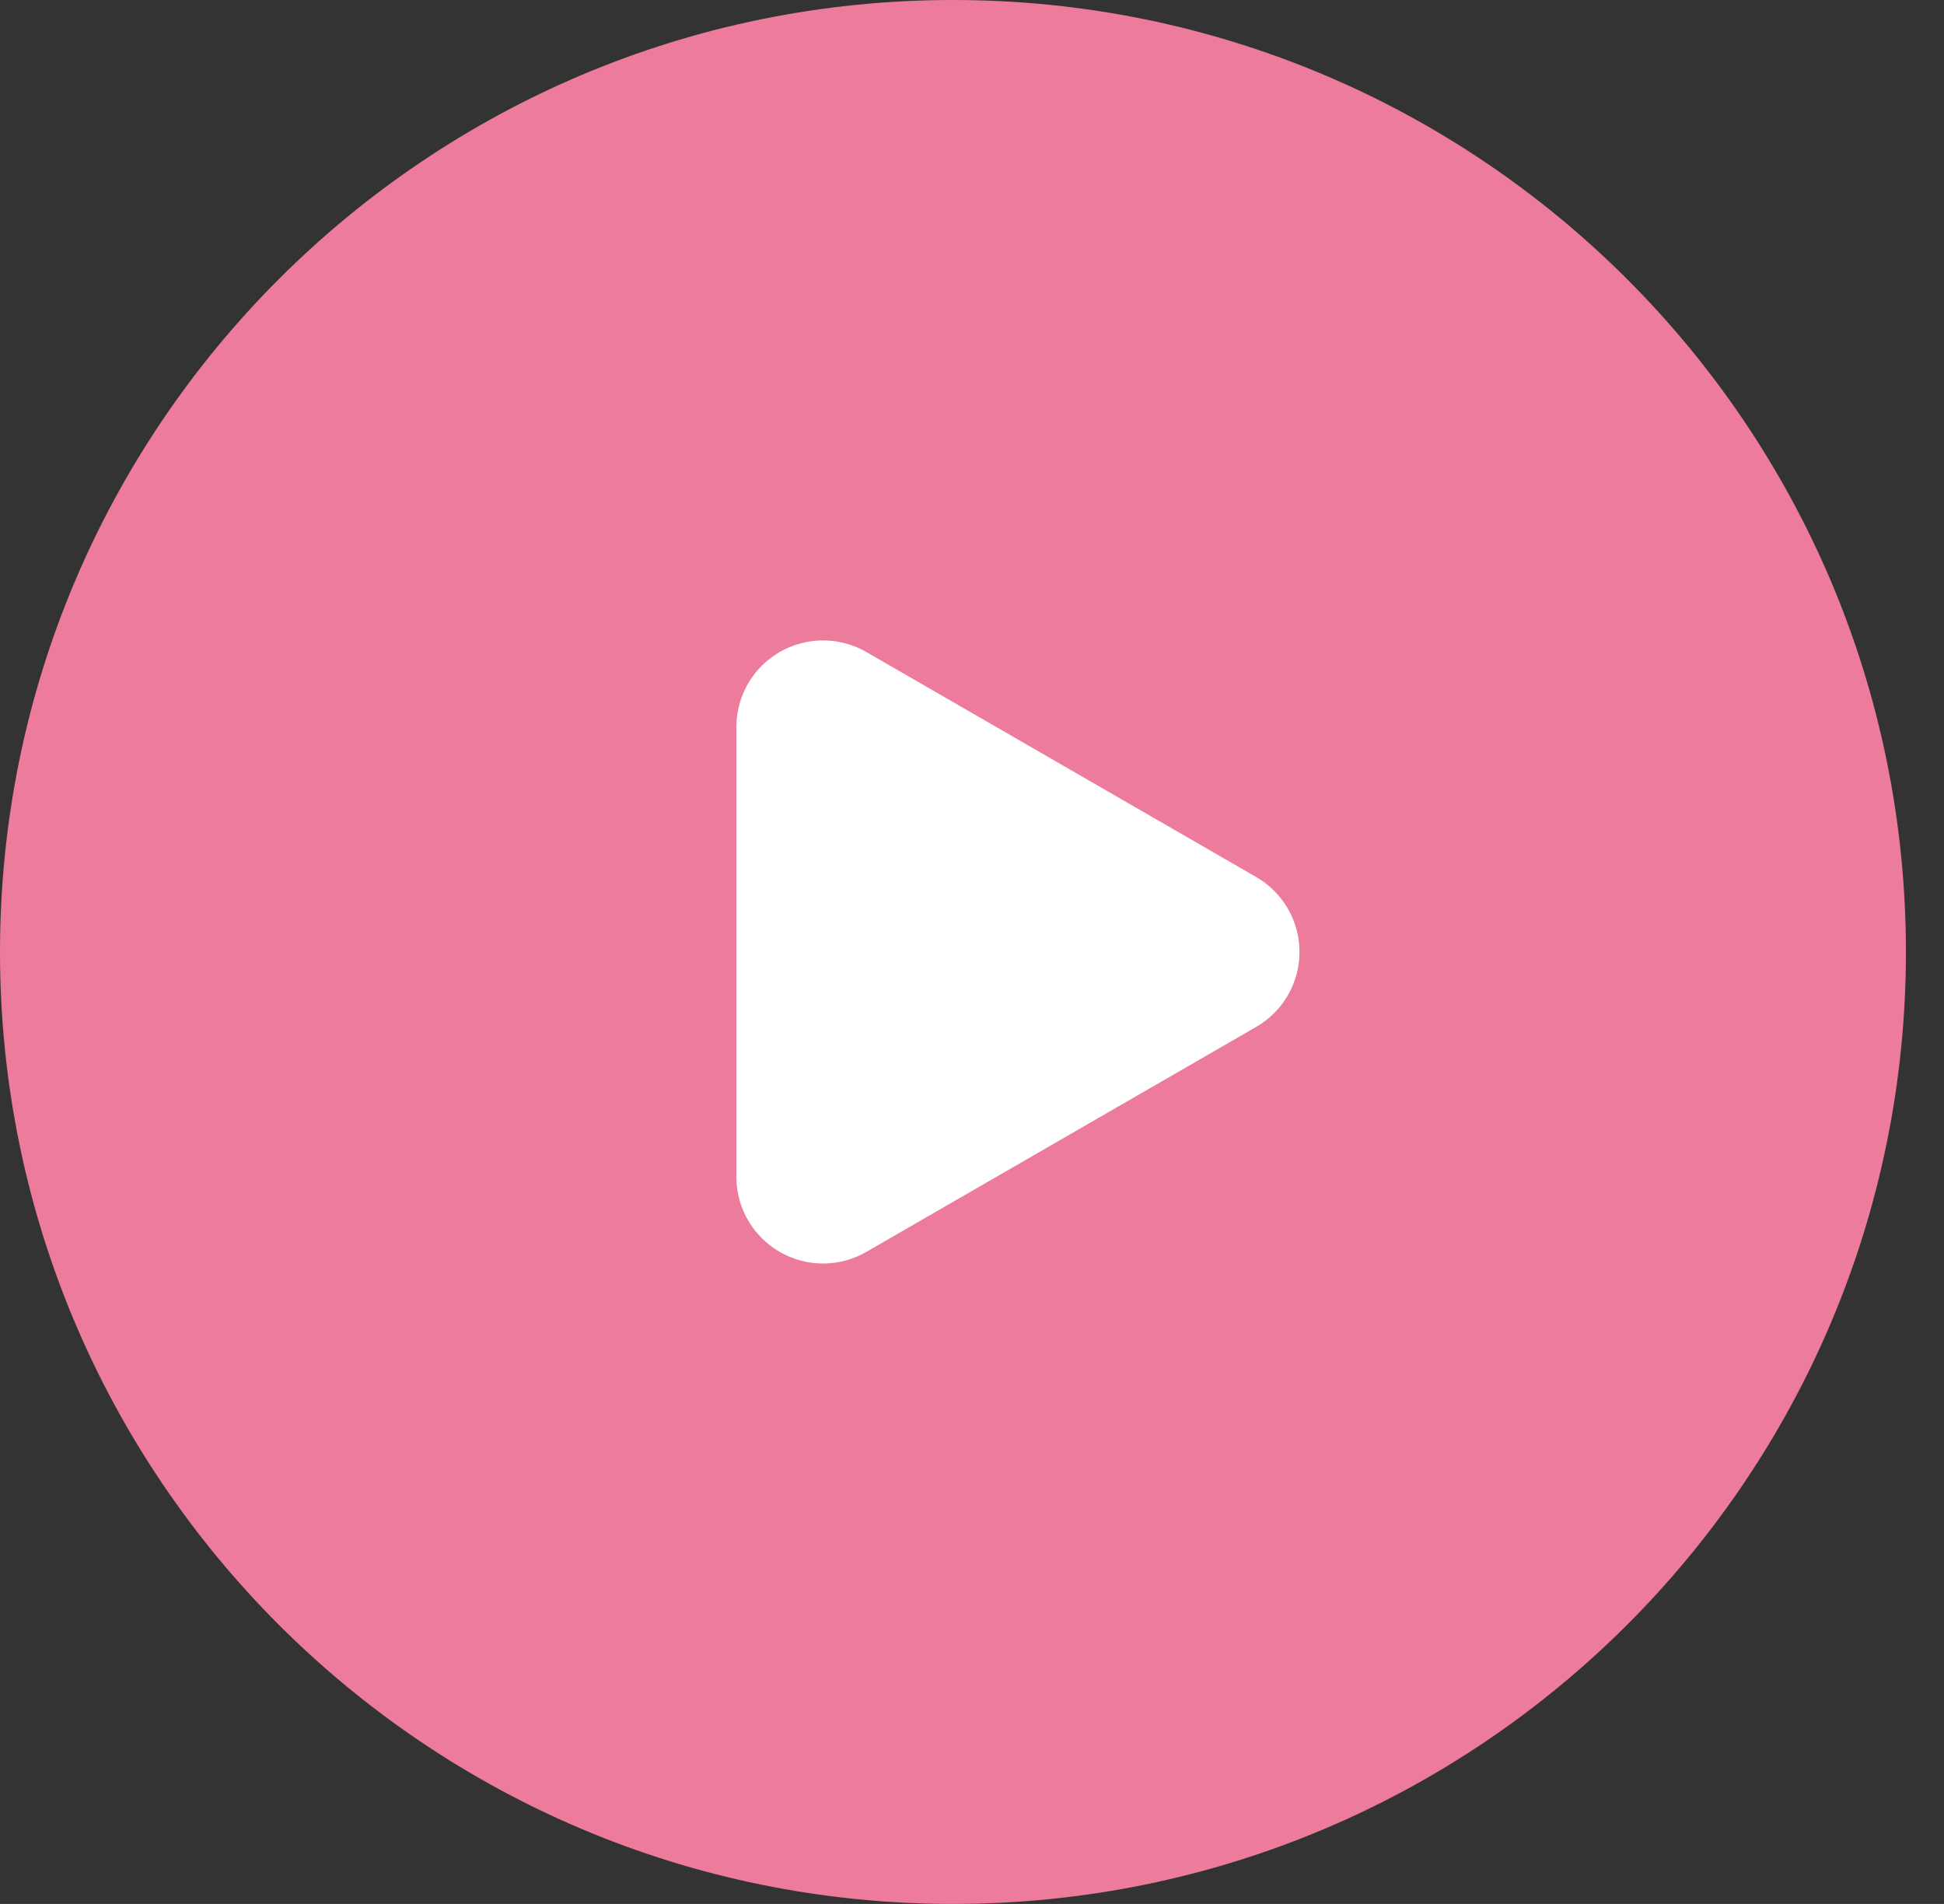 <svg width="48" height="47" viewBox="0 0 48 47" fill="none" xmlns="http://www.w3.org/2000/svg">
<rect x="0" y="0" width="48" height="47" fill="#333333" stroke="none"/>
<path d="M23.53 47C36.525 47 47.06 36.479 47.06 23.5C47.06 10.521 36.525 0 23.53 0C10.535 0 0 10.521 0 23.5C0 36.479 10.535 47 23.53 47Z" fill="#EC7B9C"/>
<path d="M31.017 21.65C31.342 21.837 31.612 22.107 31.8 22.432C31.987 22.756 32.086 23.125 32.086 23.5C32.086 23.875 31.987 24.243 31.8 24.568C31.612 24.893 31.342 25.162 31.017 25.35L21.391 30.904C21.066 31.092 20.697 31.191 20.321 31.191C19.946 31.191 19.577 31.092 19.252 30.904C18.927 30.717 18.657 30.447 18.469 30.122C18.281 29.798 18.182 29.429 18.182 29.054V17.945C18.182 17.57 18.281 17.202 18.469 16.877C18.657 16.552 18.927 16.283 19.252 16.095C19.577 15.908 19.946 15.809 20.321 15.809C20.697 15.809 21.066 15.908 21.391 16.095L31.017 21.65Z" fill="white"/>
</svg>
